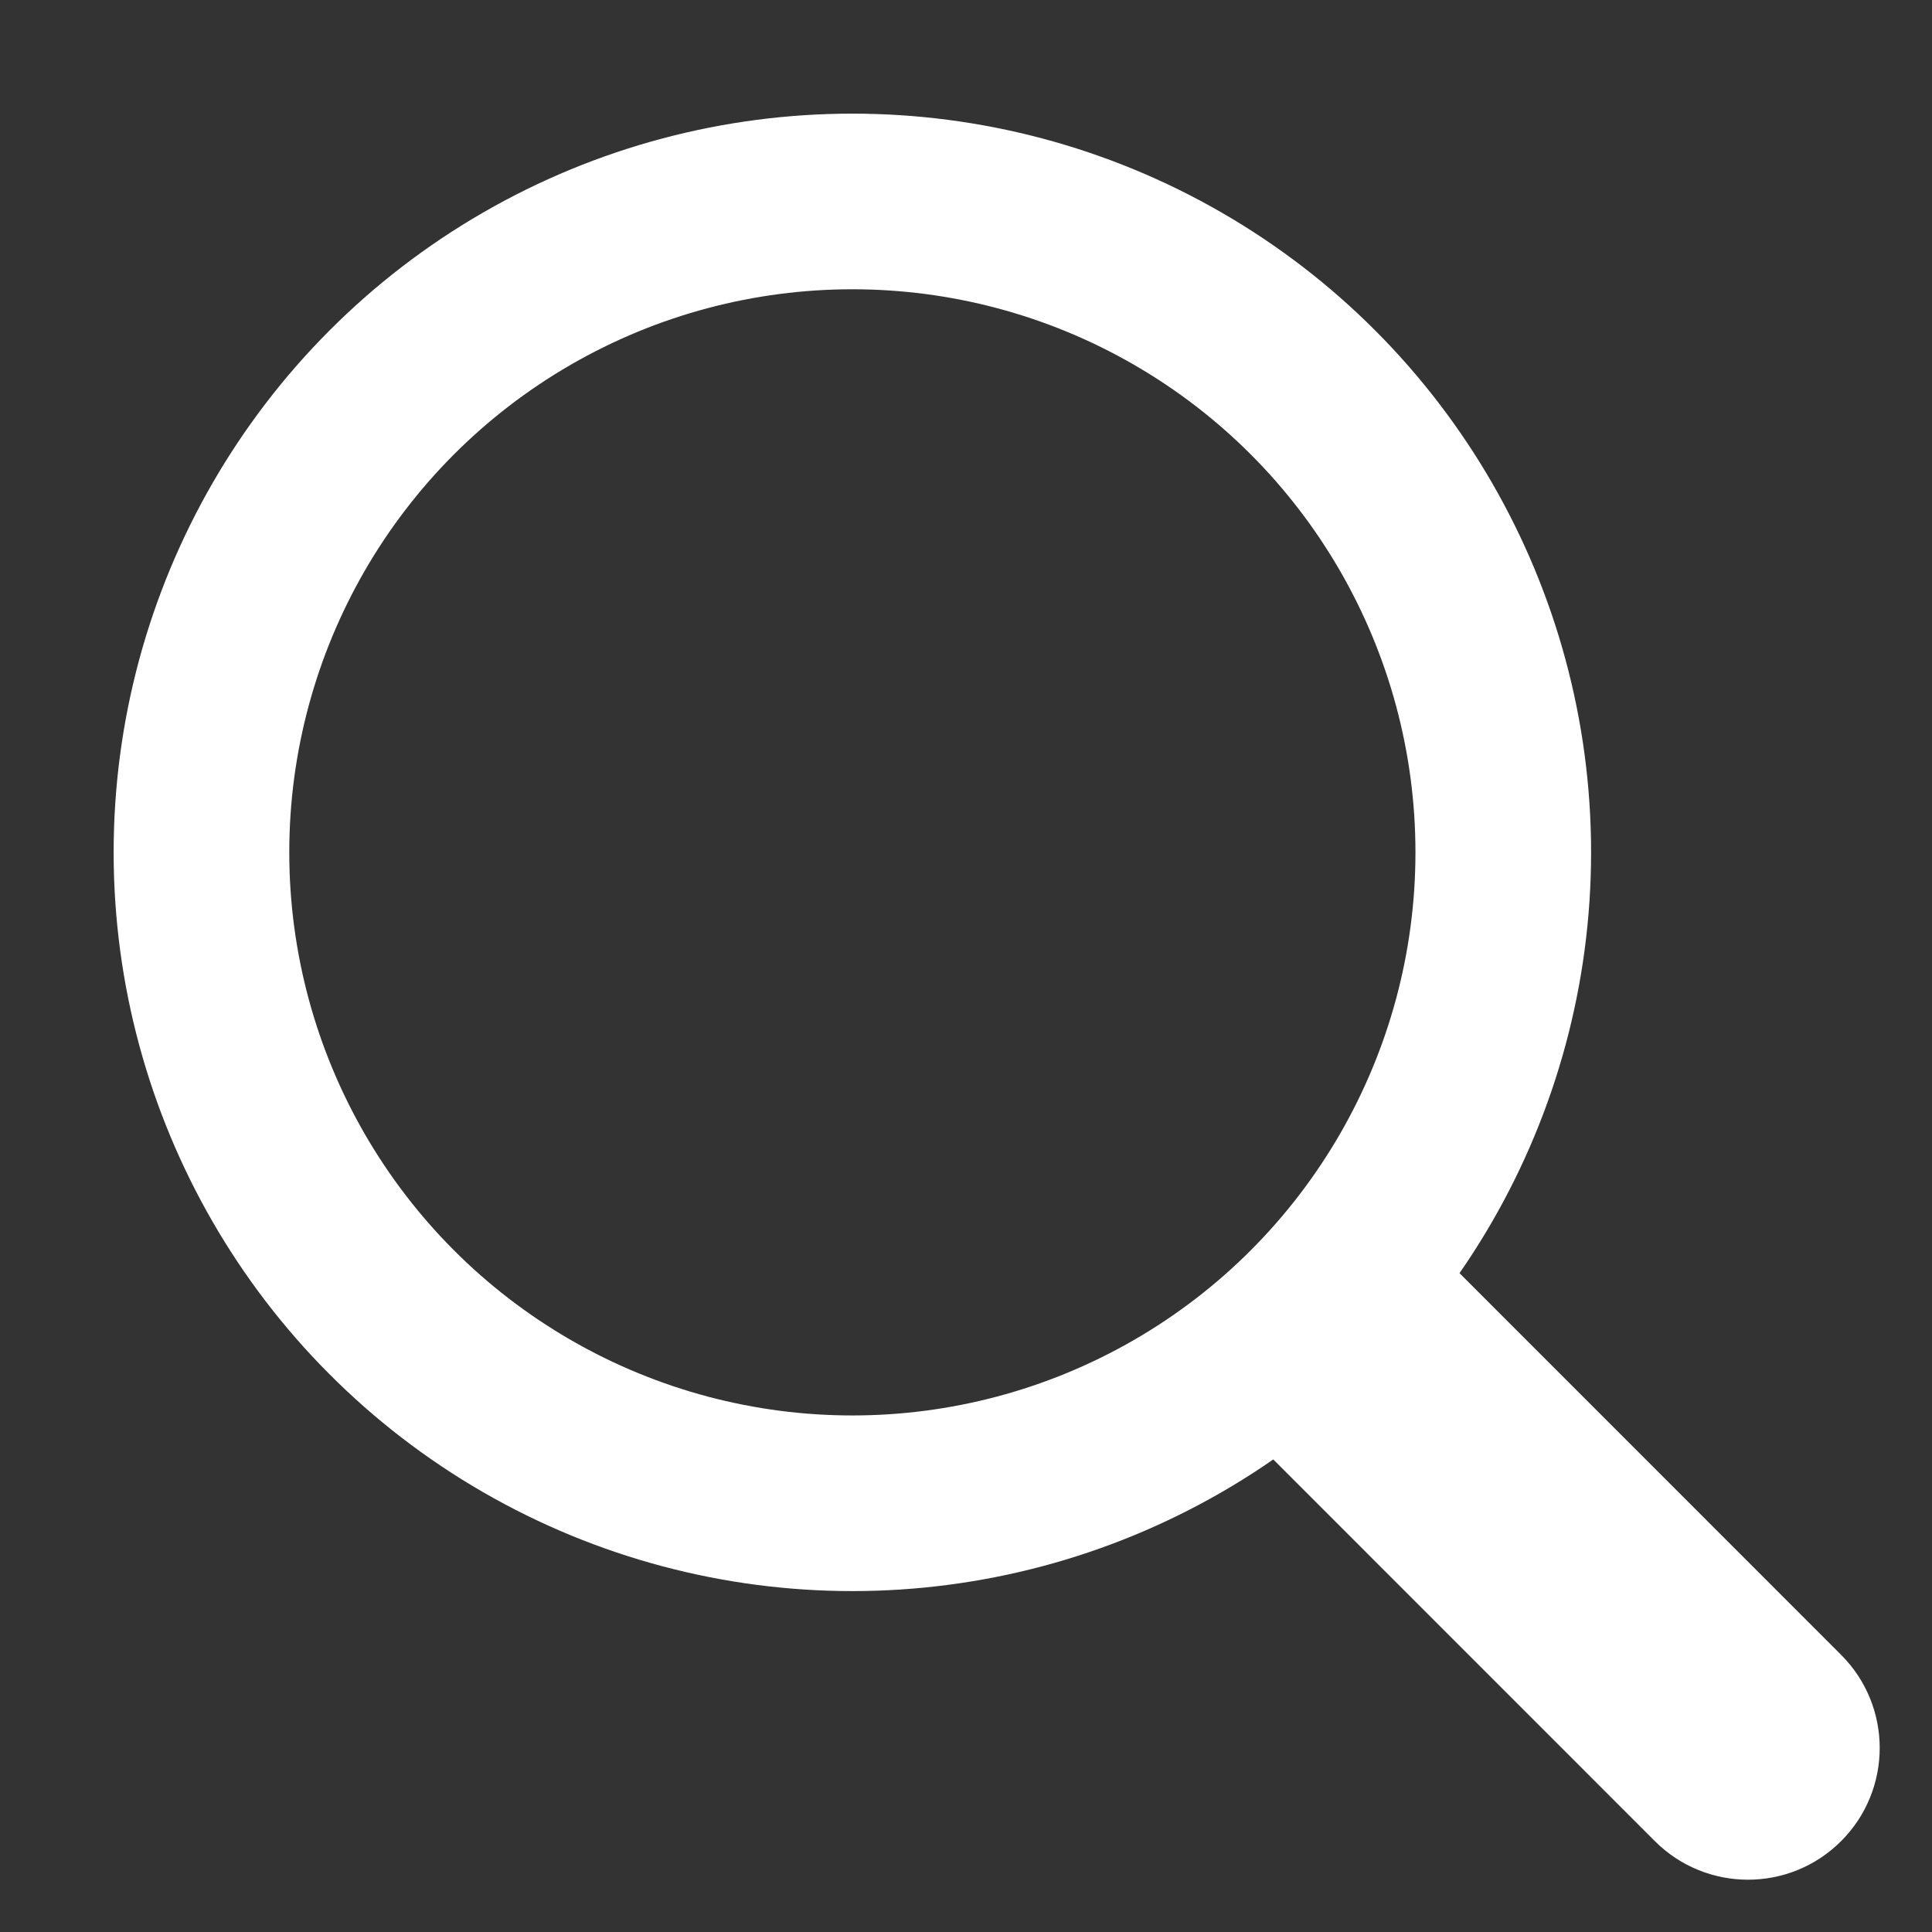 <svg viewBox="0 0 22 22" fill="none" xmlns="http://www.w3.org/2000/svg">
<rect x="0" y="0" width="22" height="22" fill="#333333" stroke="none"/>
<circle cx="9.706" cy="9.706" r="7.412" stroke="#FFFFFF" stroke-width="2"/>
<path d="M16.775 14.653L15.714 13.592L13.593 15.714L14.654 16.774L16.775 14.653ZM18.844 20.965C19.43 21.551 20.38 21.551 20.965 20.965C21.551 20.379 21.551 19.43 20.965 18.844L18.844 20.965ZM14.654 16.774L18.844 20.965L20.965 18.844L16.775 14.653L14.654 16.774Z" fill="#ffffff"/>
</svg>